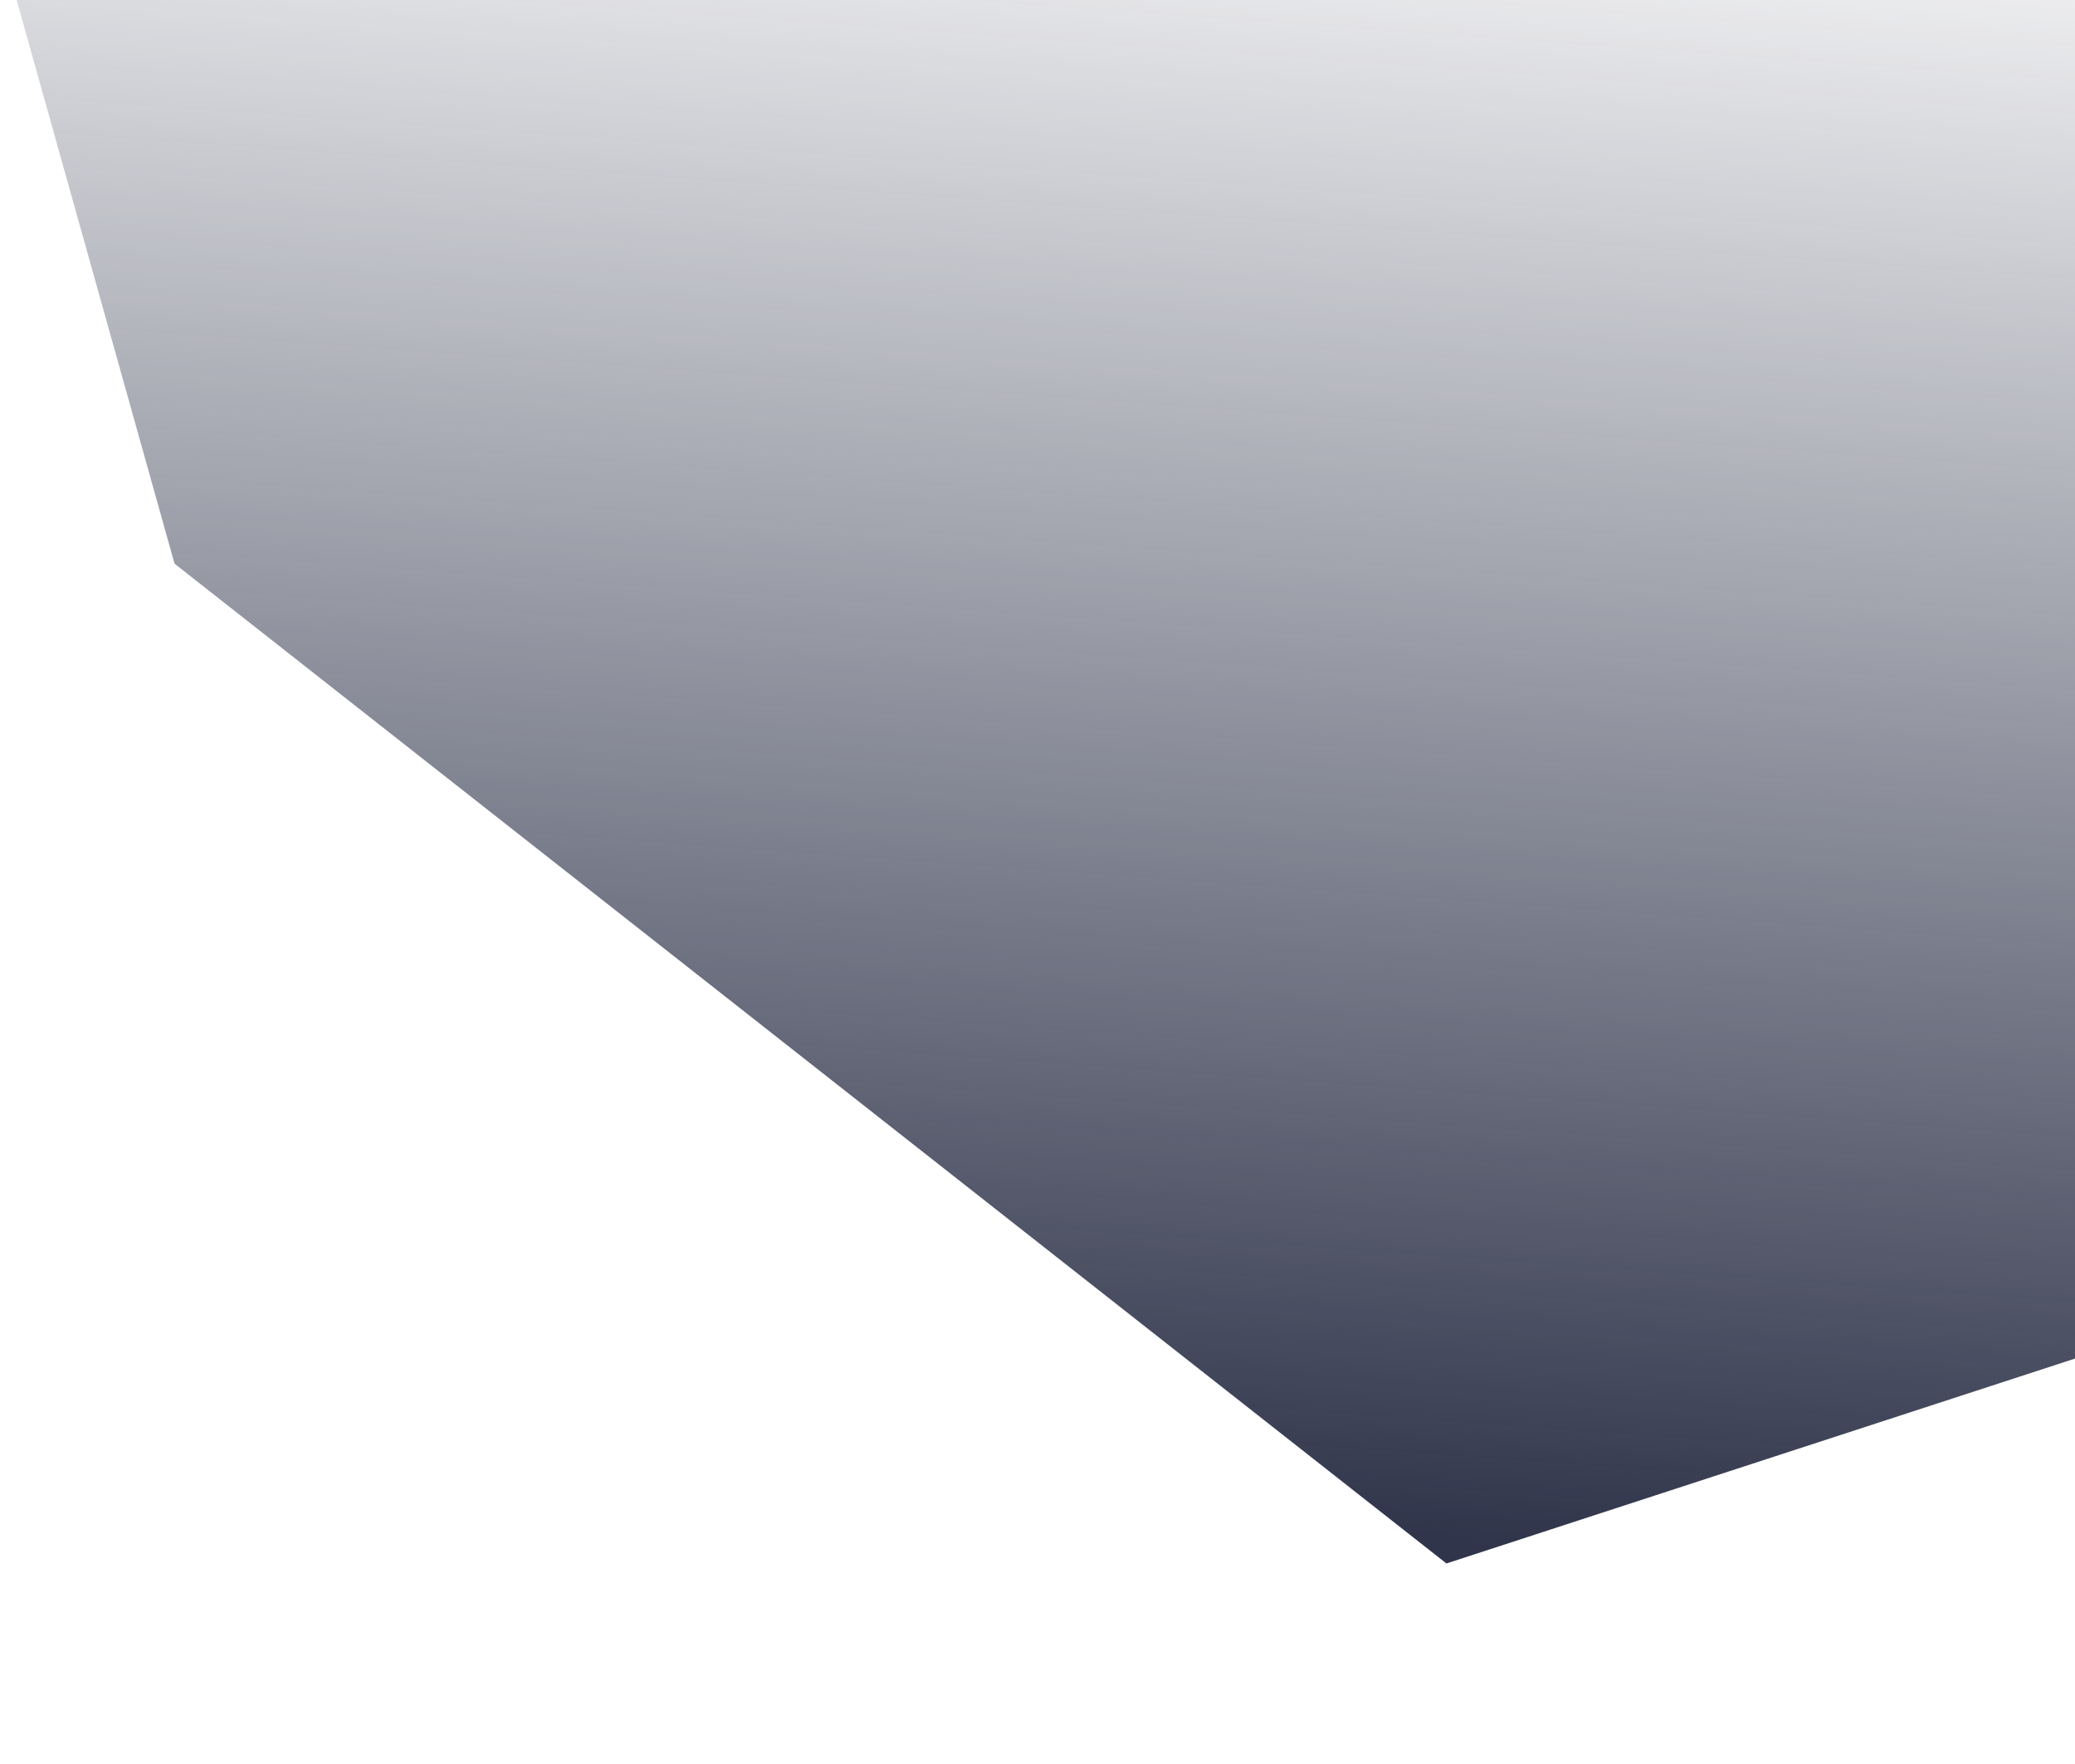 <svg width="320" height="272" viewBox="0 0 320 272" fill="none" xmlns="http://www.w3.org/2000/svg">
<g style="mix-blend-mode:color-dodge">
<path d="M26.918 86.915L-13 -55.55L327.62 -80.336L407.933 180.827L223.064 241.079L26.918 86.915Z" fill="url(#paint0_linear)"/>
</g>
<defs>
<linearGradient id="paint0_linear" x1="220.999" y1="236.949" x2="240.379" y2="-31.454" gradientUnits="userSpaceOnUse">
<stop stop-color="#30354B"/>
<stop offset="1" stop-color="#30354B" stop-opacity="0"/>
</linearGradient>
</defs>
</svg>

